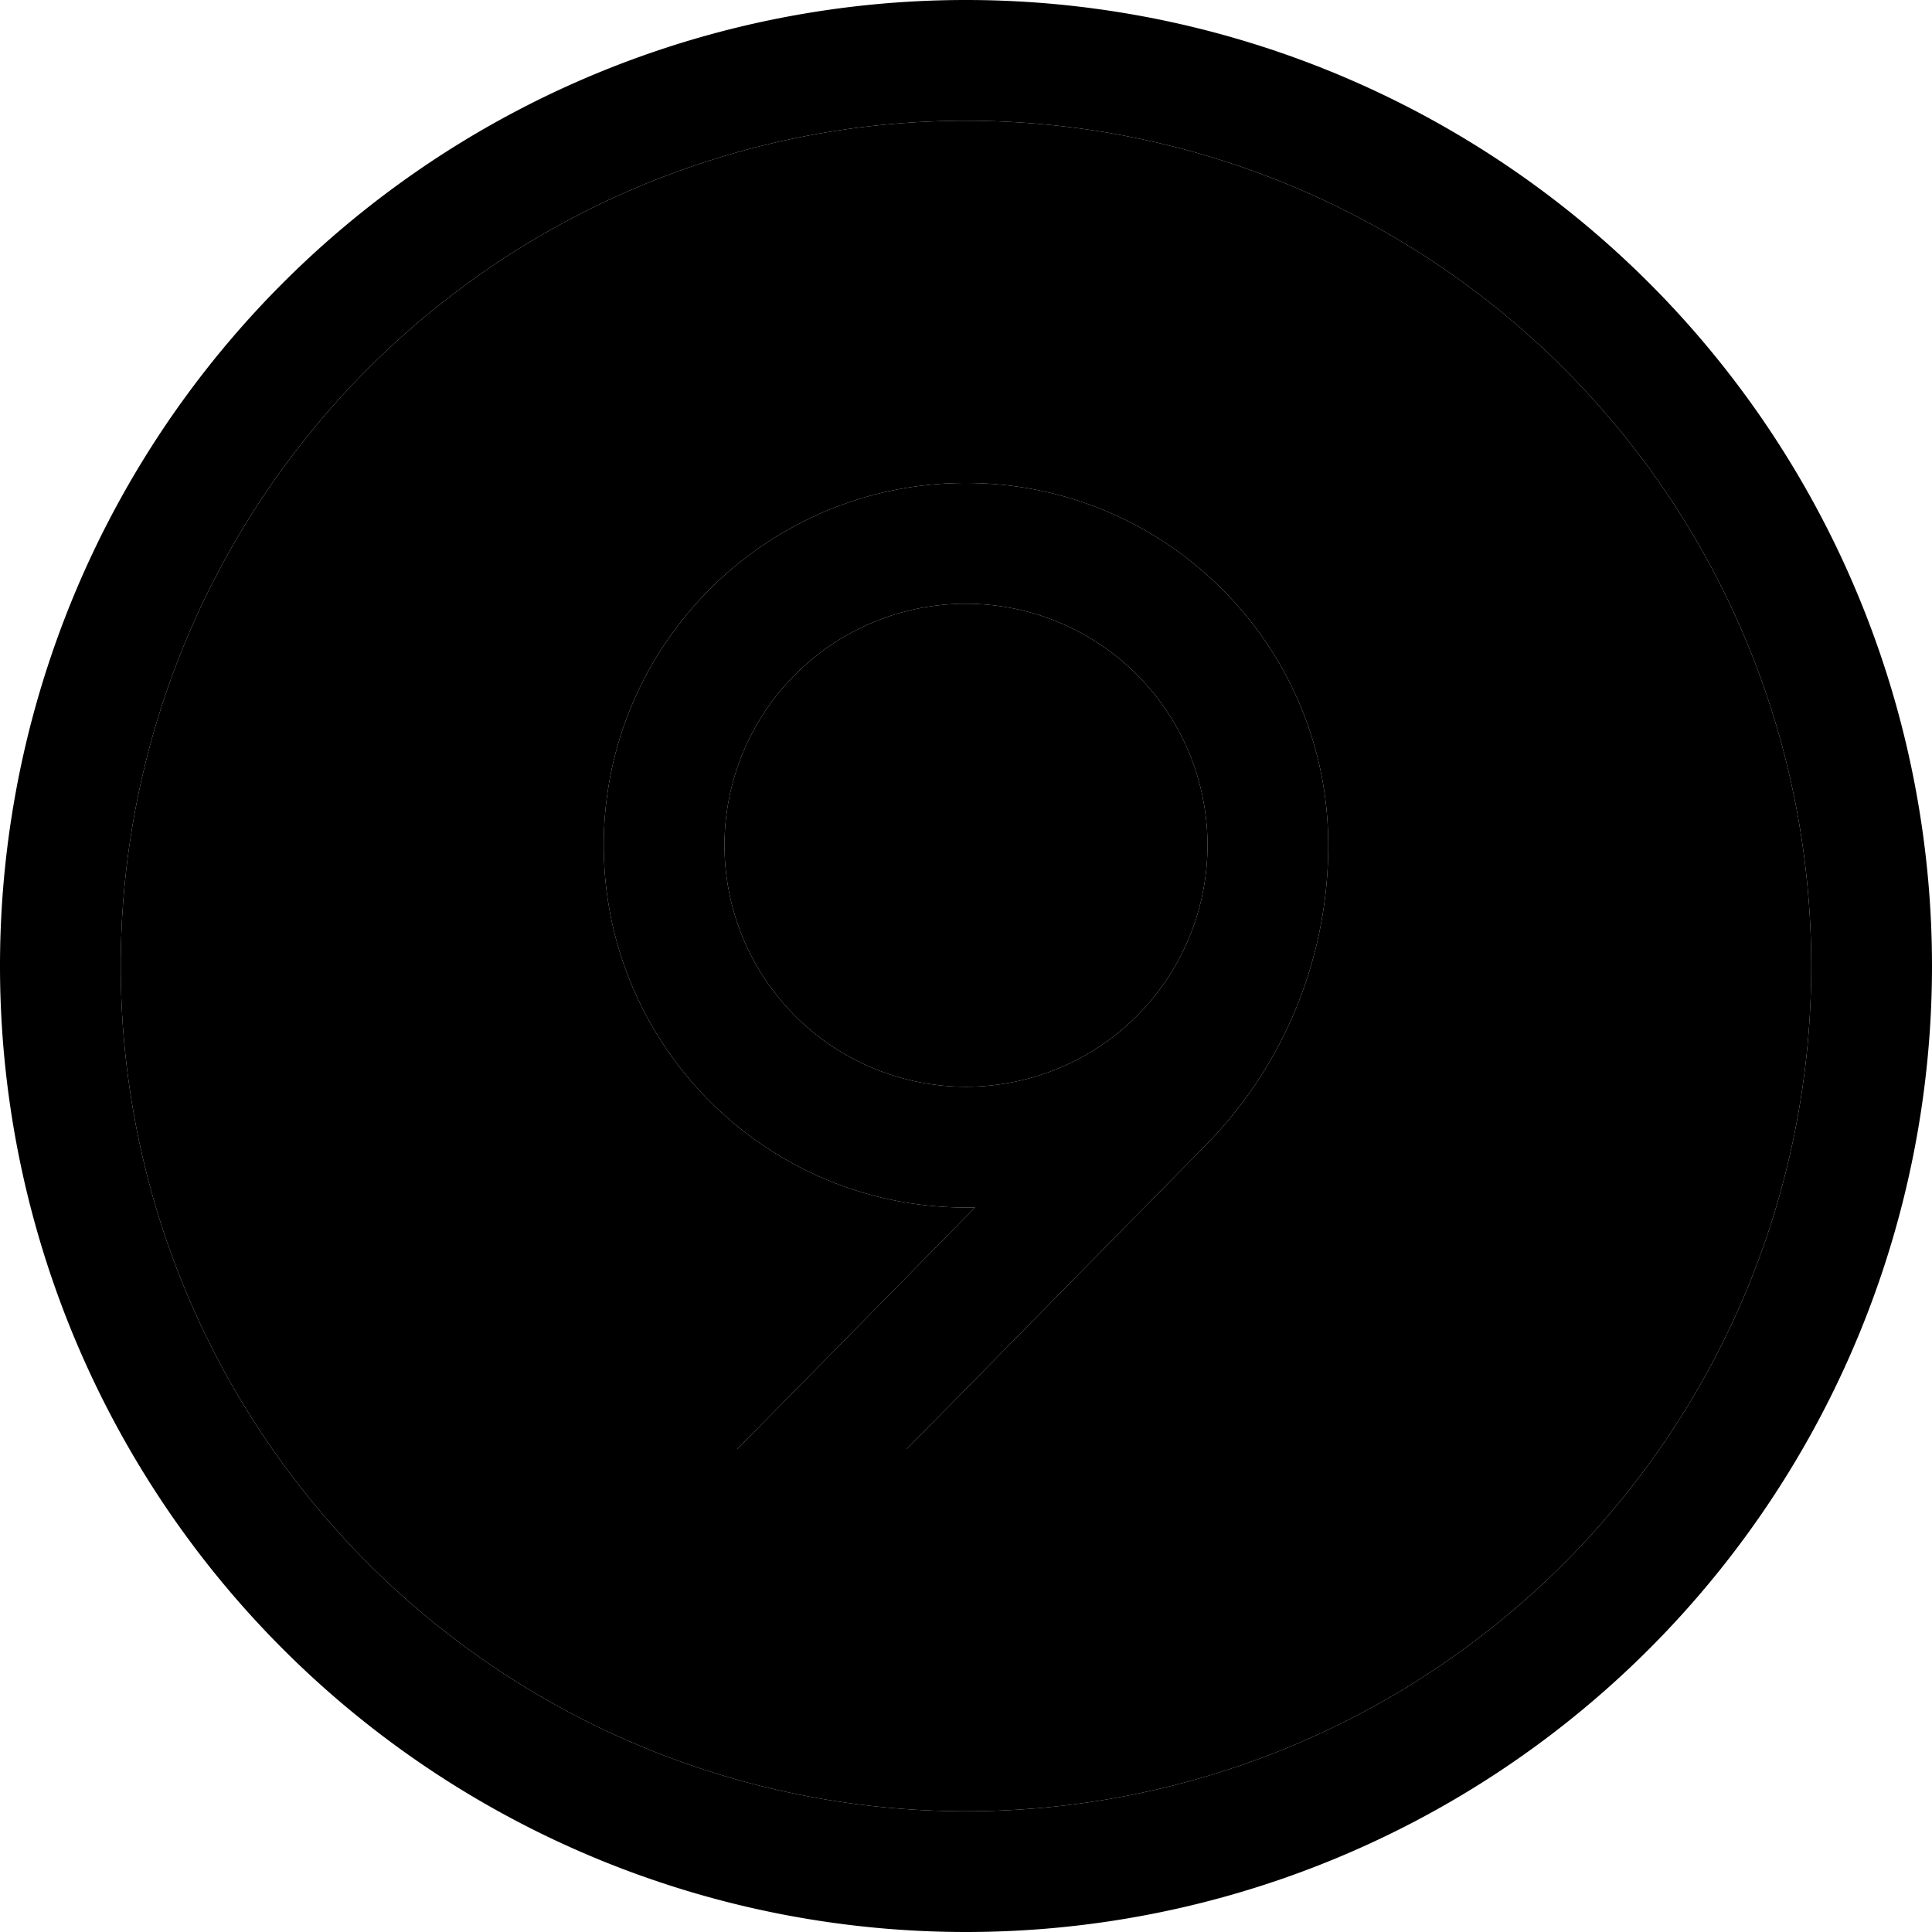 <svg xmlns="http://www.w3.org/2000/svg" width="24" height="24" viewBox="0 0 512 512"><path class="pr-icon-duotone-secondary" d="M32 256a224 224 0 1 0 448 0A224 224 0 1 0 32 256zm128-32c0-53 43-96 96-96s96 43 96 96c0 29.8-11.7 58.5-32.7 79.7l-79 80.3-44.9 0 1.2-1.2L258.4 320c-.8 0-1.6 0-2.4 0c-53 0-96-43-96-96zm32 0a64 64 0 1 0 128 0 64 64 0 1 0 -128 0z"/><path class="pr-icon-duotone-primary" d="M256 480a224 224 0 1 1 0-448 224 224 0 1 1 0 448zM256 0a256 256 0 1 0 0 512A256 256 0 1 0 256 0zm63.3 303.7C340.3 282.5 352 253.8 352 224c0-53-43-96-96-96s-96 43-96 96s43 96 96 96c.8 0 1.6 0 2.4 0l-61.8 62.8-1.2 1.2 44.9 0 79-80.3zM192 224a64 64 0 1 1 128 0 64 64 0 1 1 -128 0z"/></svg>